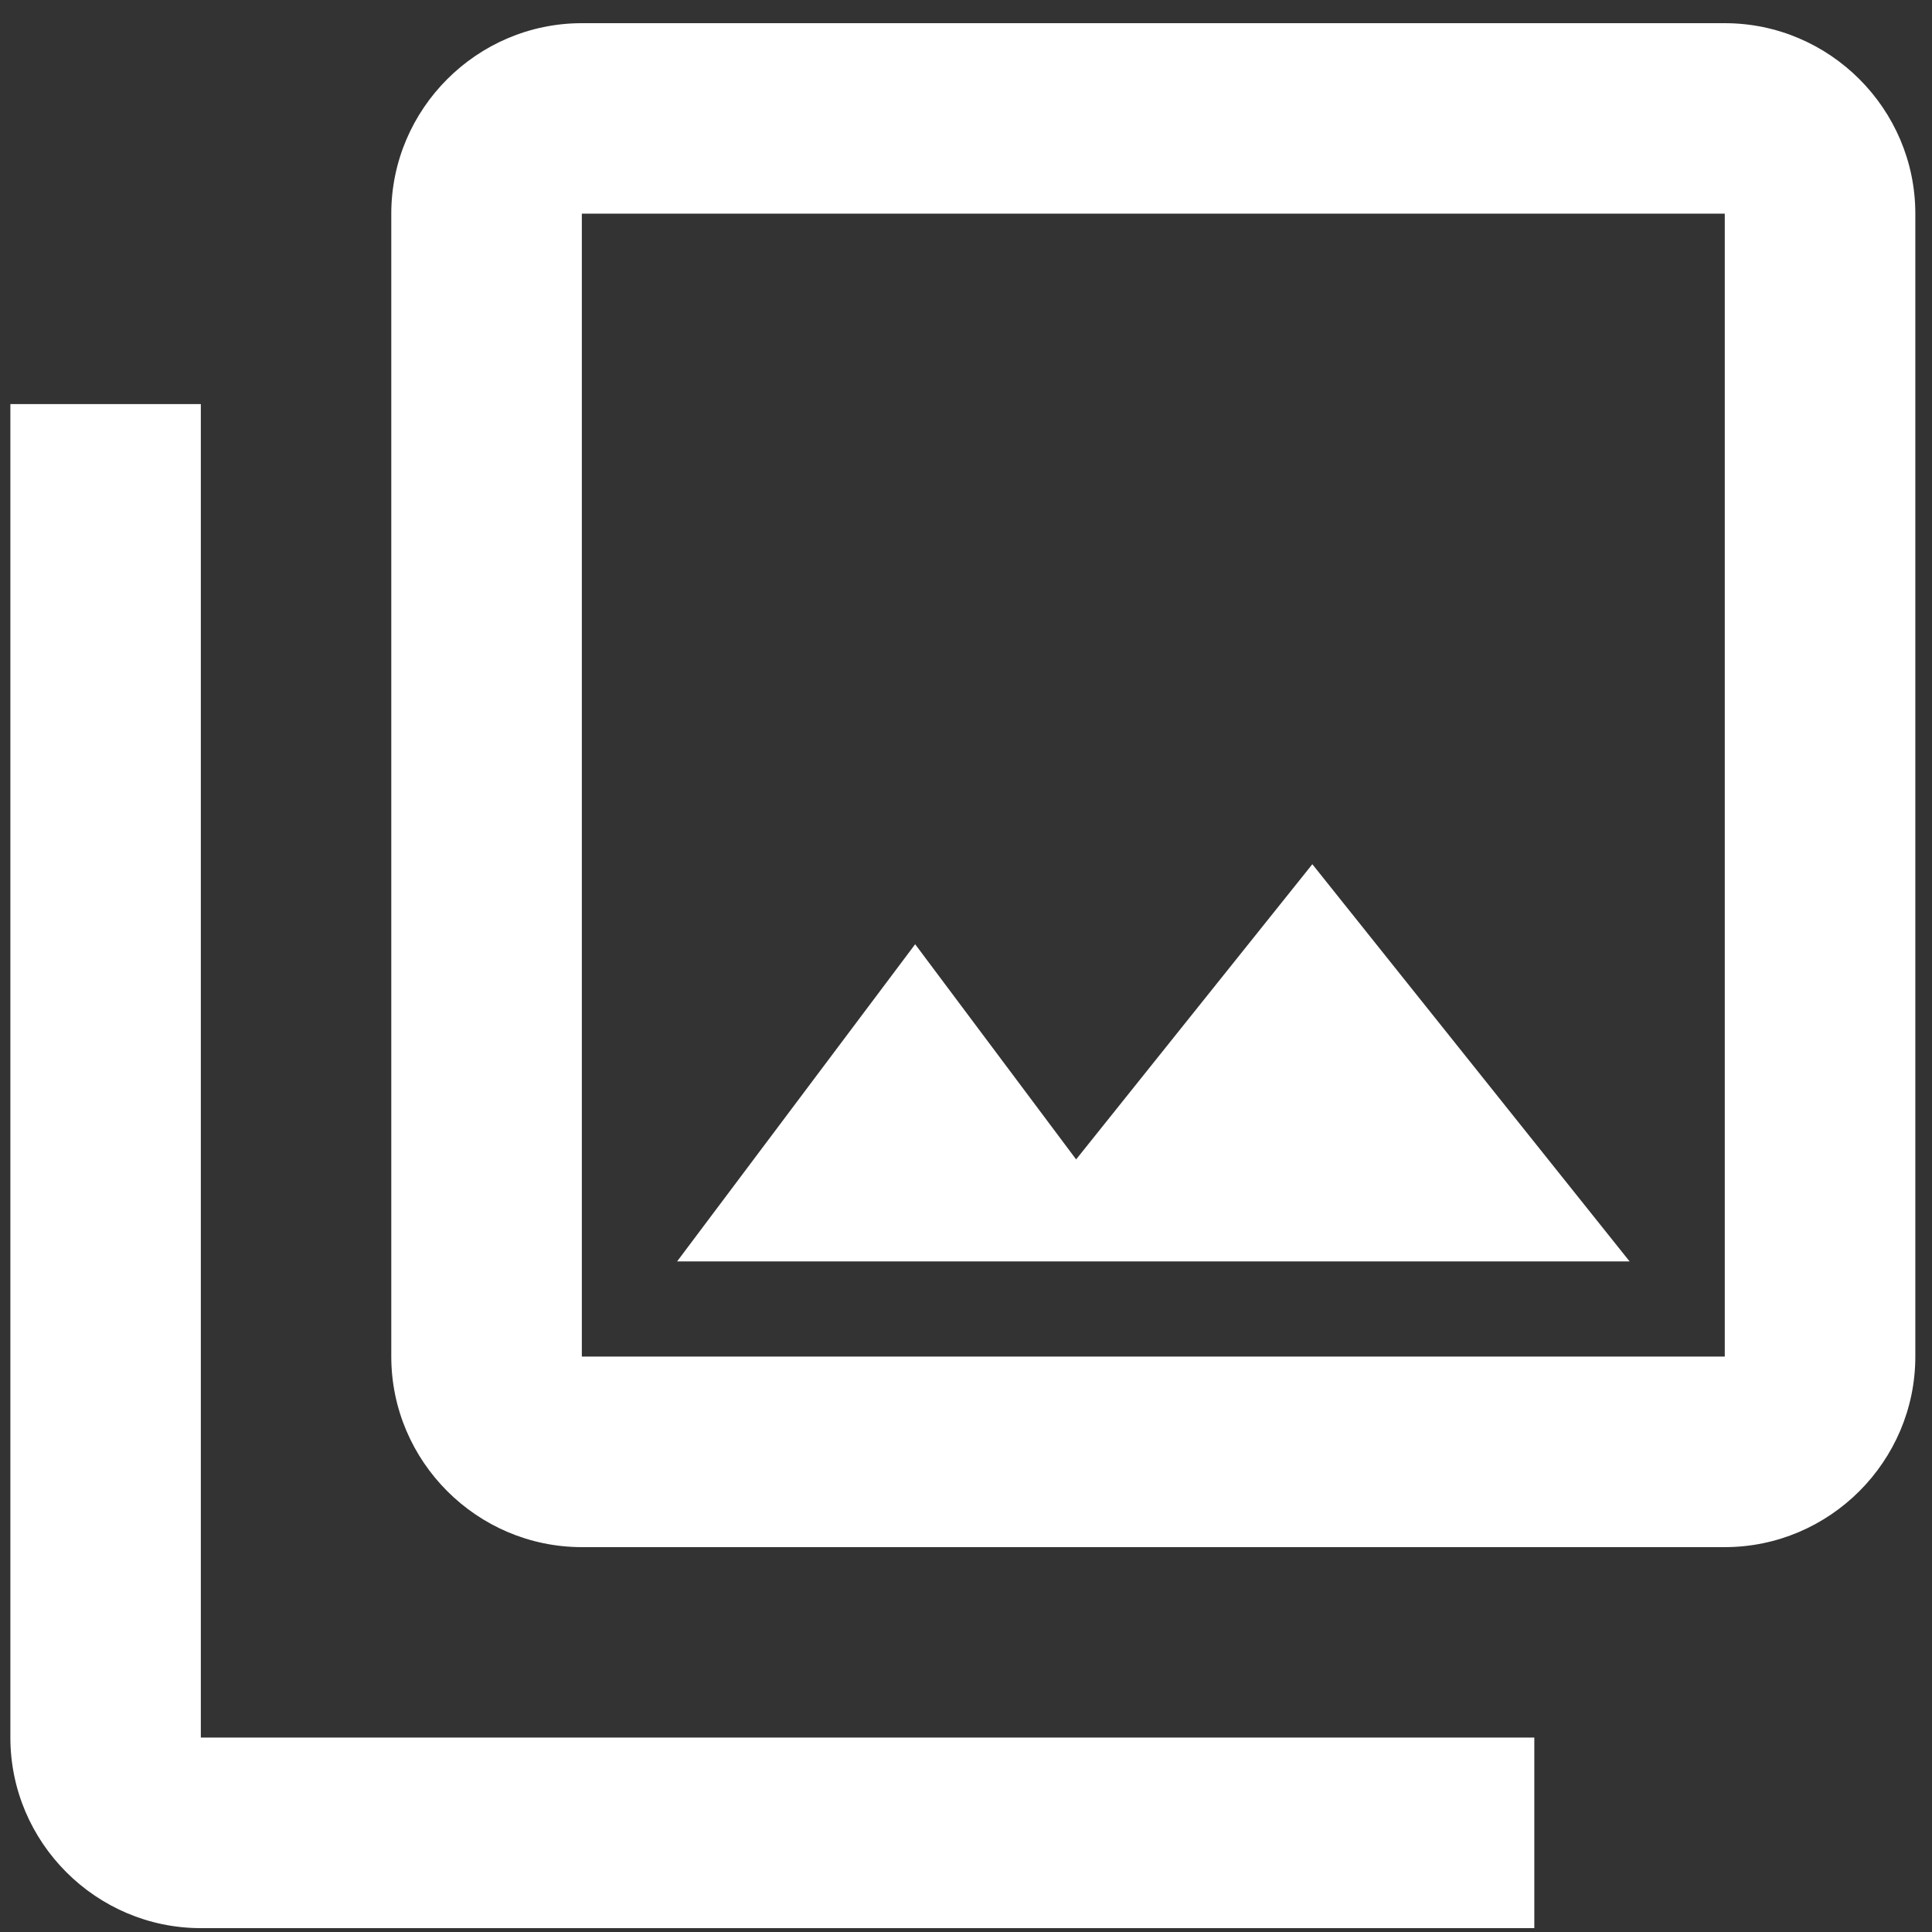 <svg width="19" height="19" viewBox="0 0 19 19" fill="none" xmlns="http://www.w3.org/2000/svg">
<rect x="0" y="0" width="19" height="19" fill="#333333" stroke="none"/>
<path d="M16.962 2.101V13.341H5.722V2.101H16.962ZM16.962 0.228H5.722C4.691 0.228 3.848 1.071 3.848 2.101V13.341C3.848 14.372 4.691 15.215 5.722 15.215H16.962C17.993 15.215 18.836 14.372 18.836 13.341V2.101C18.836 1.071 17.993 0.228 16.962 0.228ZM9 9.286L10.583 11.402L12.906 8.499L16.026 12.405H6.659L9 9.286ZM0.102 3.974V17.088C0.102 18.119 0.945 18.962 1.975 18.962H15.089V17.088H1.975V3.974H0.102Z" fill="white"/>
</svg>
